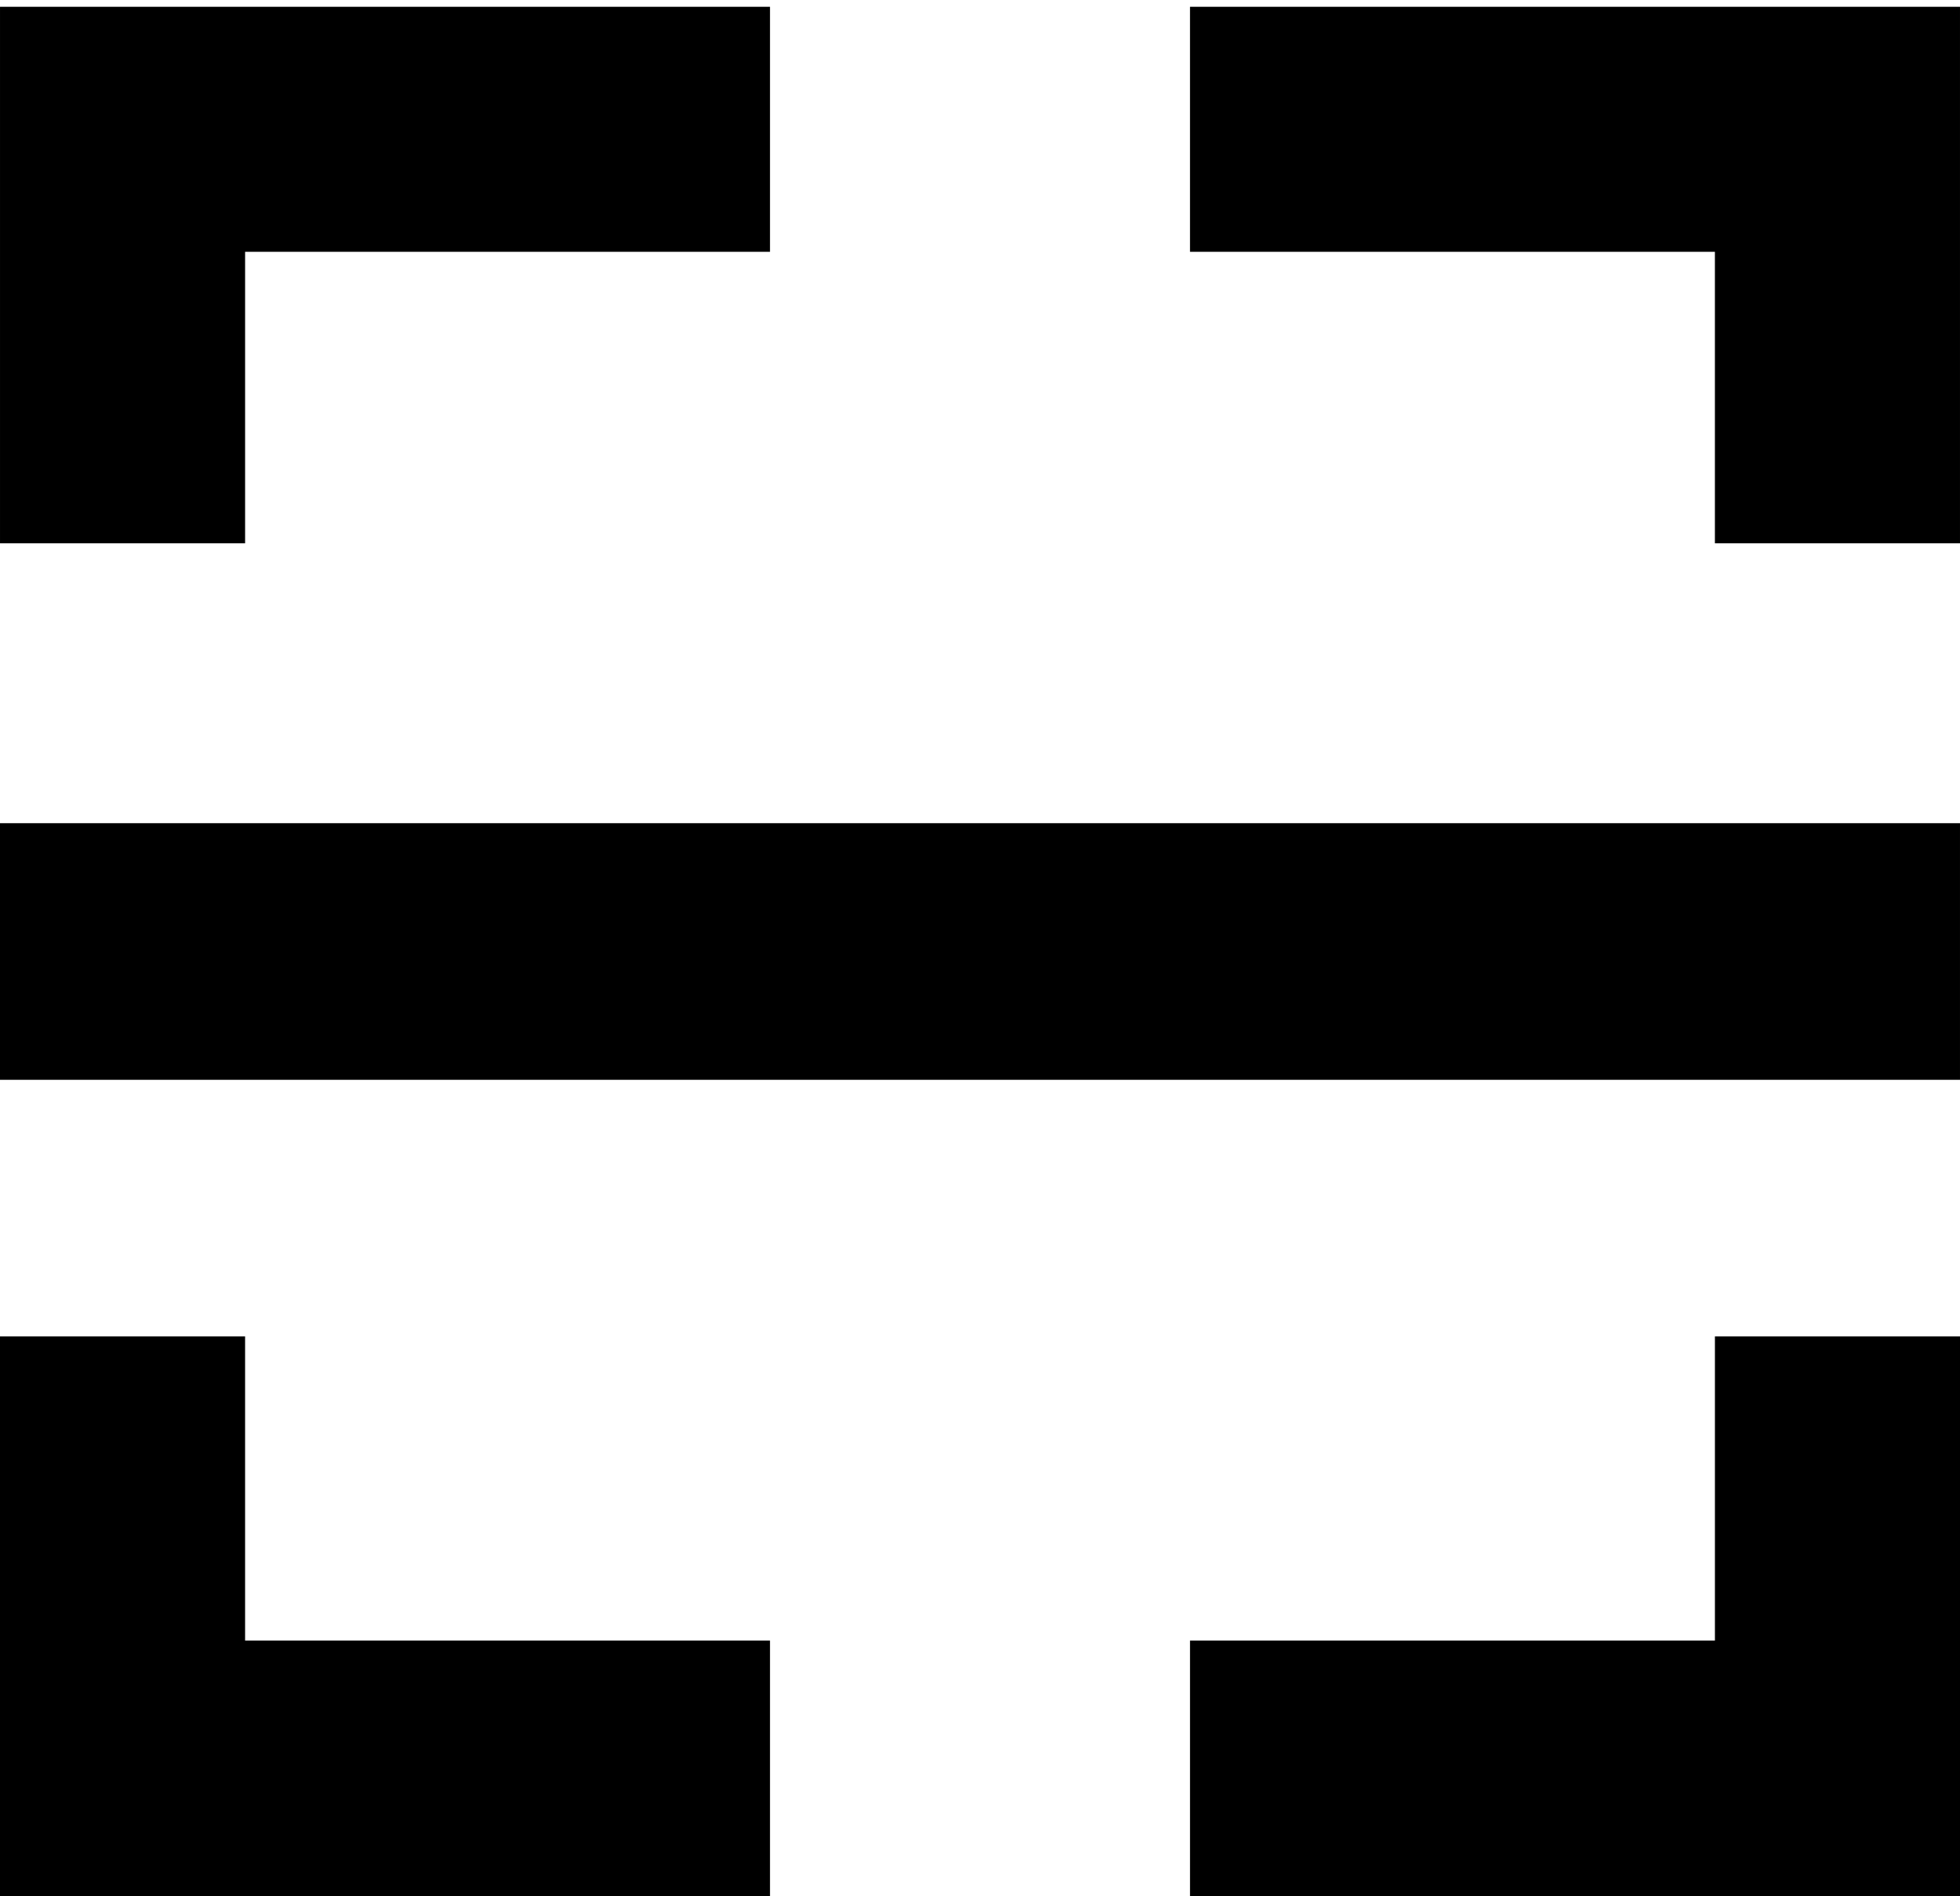 <svg width="217" height="210" viewBox="0 0 217 210" fill="none" xmlns="http://www.w3.org/2000/svg">
<path fill-rule="evenodd" clip-rule="evenodd" d="M0 148H27.135V181.685H85.25V210H0V148Z" fill="black"/>
<path fill-rule="evenodd" clip-rule="evenodd" d="M217 148H189.866V181.685H131.751V210H217V148Z" fill="black"/>
<path fill-rule="evenodd" clip-rule="evenodd" d="M85.25 0.751L85.25 27.886L27.136 27.886L27.136 60.167L0.001 60.167L0.001 0.751L85.25 0.751Z" fill="black"/>
<path fill-rule="evenodd" clip-rule="evenodd" d="M131.75 0.751L131.75 27.886L189.864 27.886L189.864 60.167L216.999 60.167L216.999 0.751L131.75 0.751Z" fill="black"/>
<path fill-rule="evenodd" clip-rule="evenodd" d="M216.999 119.581H0V91.164H216.999V119.581Z" fill="black"/>
</svg>
